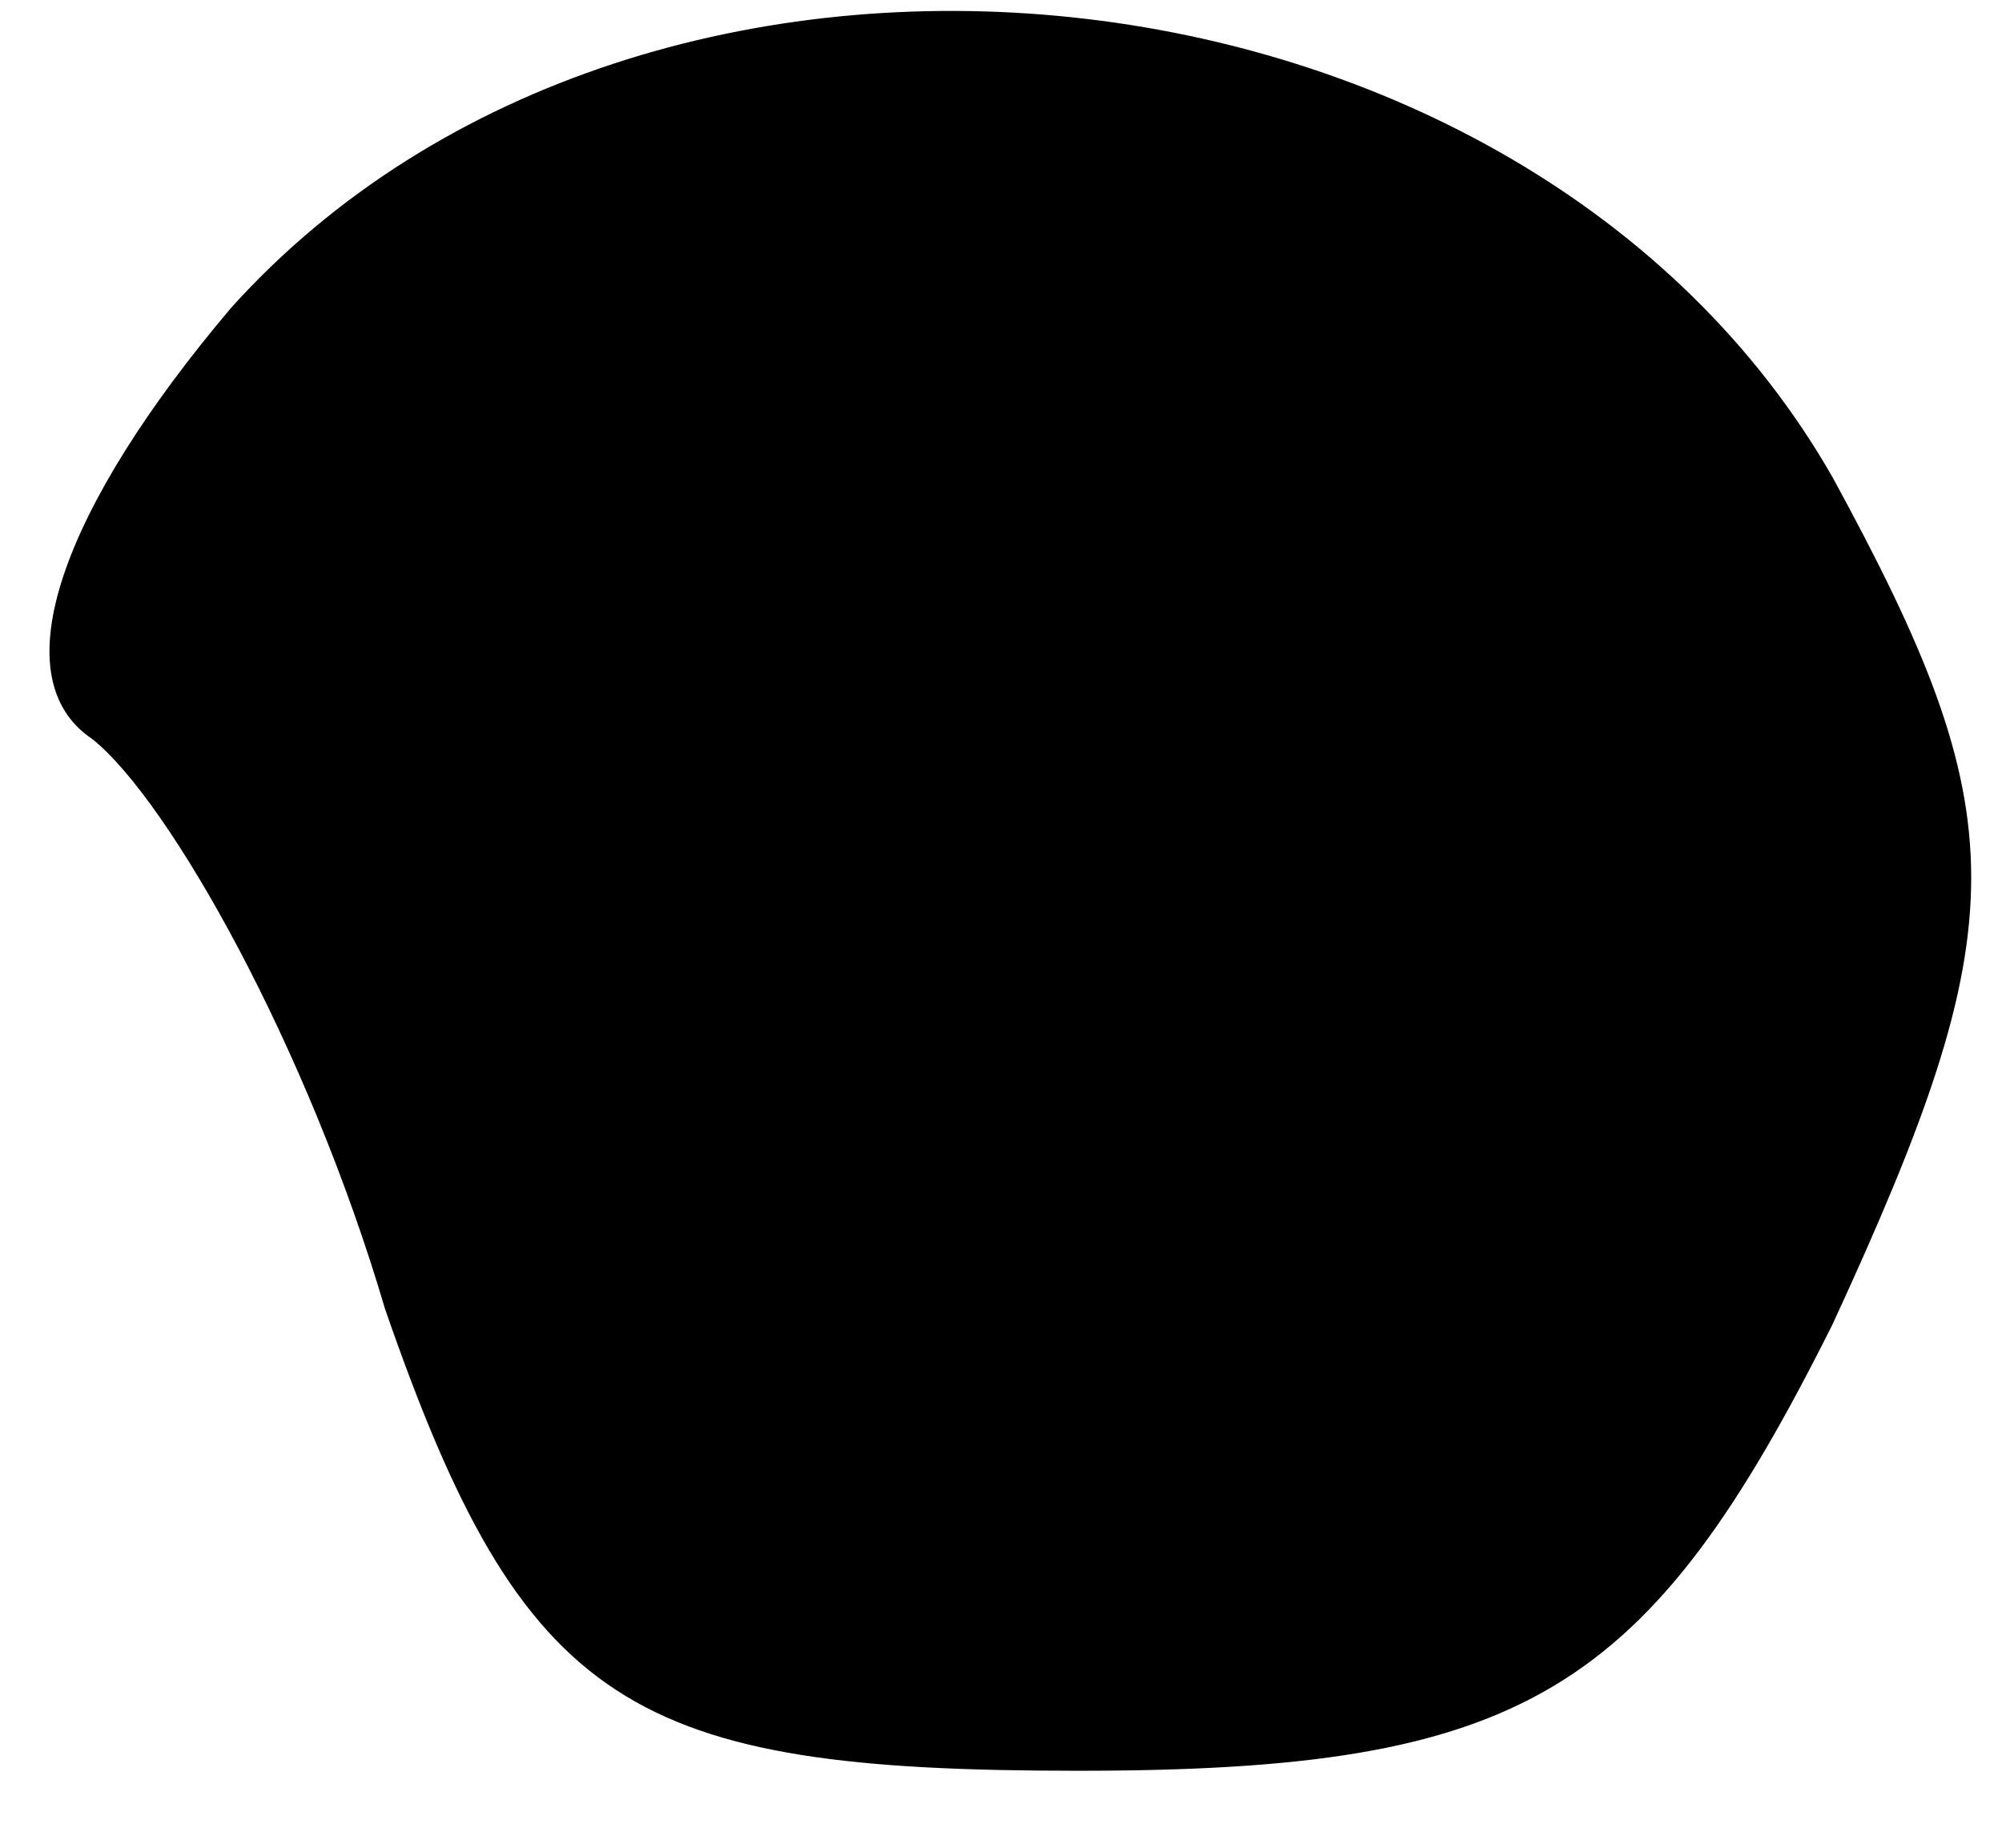 <?xml version="1.0" standalone="no"?>
<!DOCTYPE svg PUBLIC "-//W3C//DTD SVG 20010904//EN"
 "http://www.w3.org/TR/2001/REC-SVG-20010904/DTD/svg10.dtd">
<svg version="1.0" xmlns="http://www.w3.org/2000/svg"
 width="13pt" height="12pt" viewBox="0 0 13 12"
 preserveAspectRatio="xMidYMid meet">
<g transform="translate(0,12) scale(0.1,-0.1)"
fill="#000000" stroke="none">
<path fill="#000000" stroke="none" d="M15 100 c-11 -13 -15 -24 -9 -28 5 -4
14 -20 19 -37 9 -26 16 -30 45 -30 29 0 37 5 49 29 12 26 12 33 0 55 -20 35
-77 41 -104 11z"/>
</g>
</svg>
